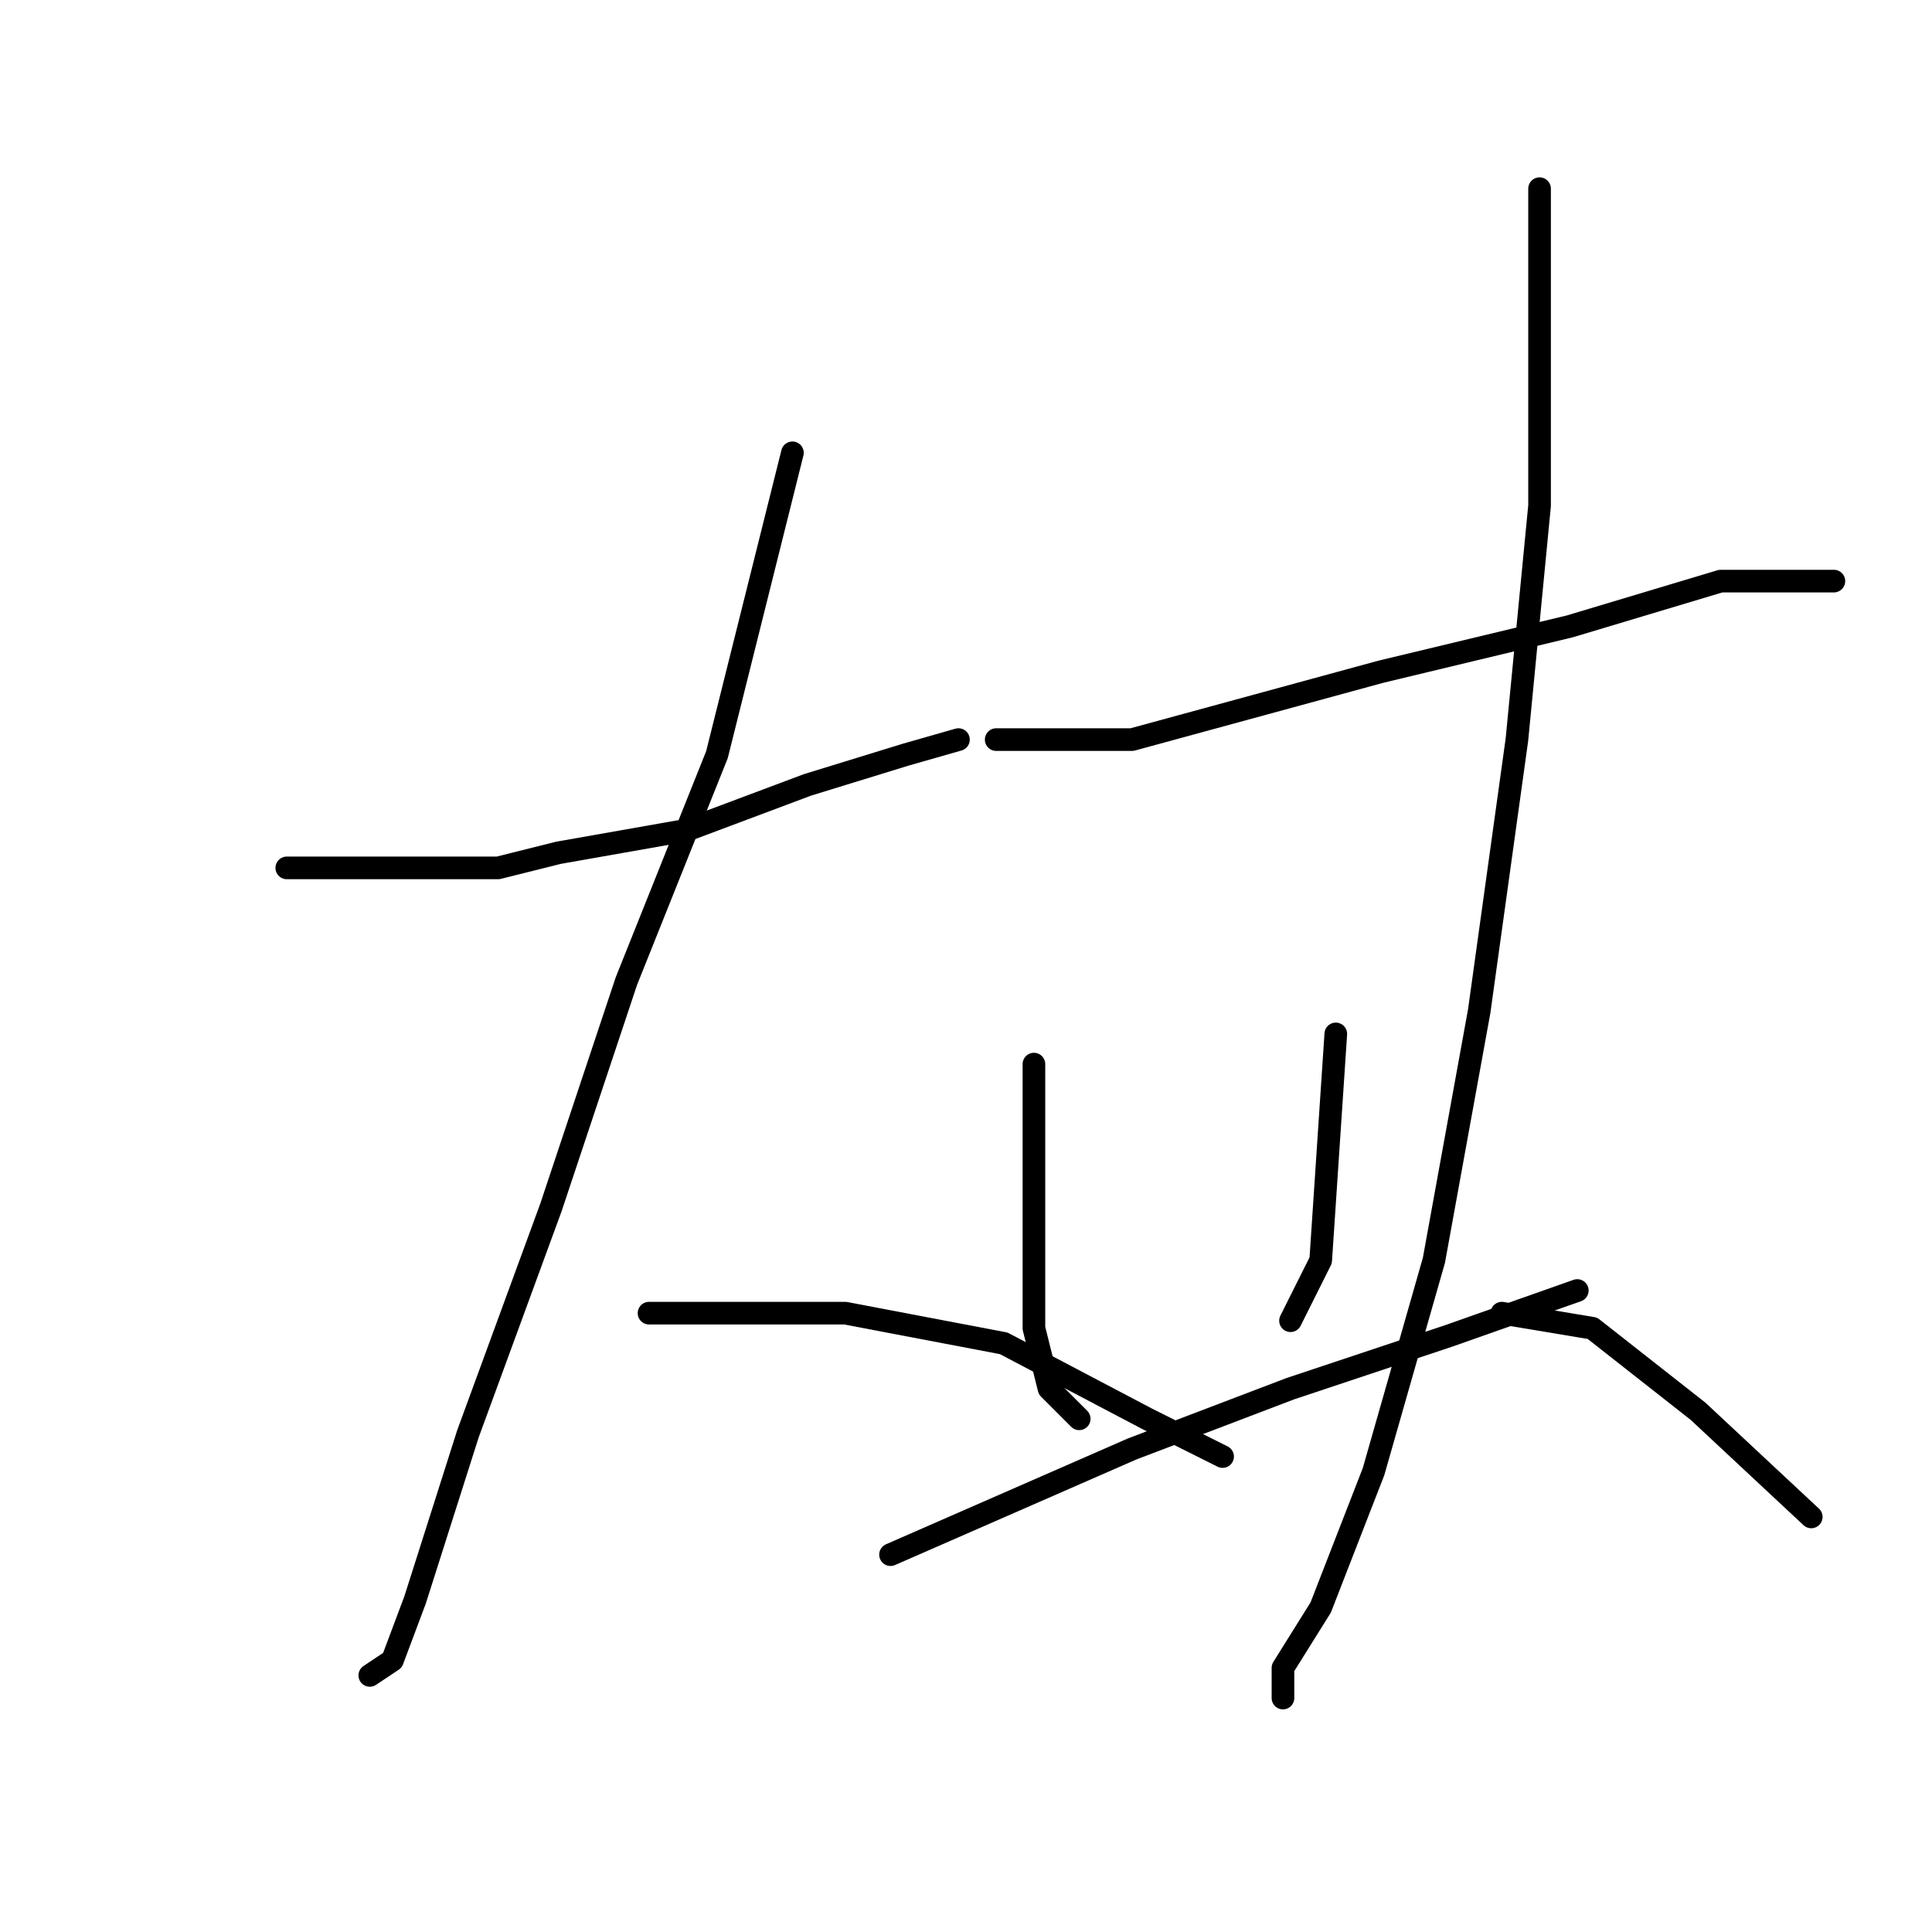 <?xml version="1.0" standalone="no"?>
    <svg width="256" height="256" xmlns="http://www.w3.org/2000/svg" version="1.1">
    <polyline stroke="black" stroke-width="3" stroke-linecap="round" fill="transparent" stroke-linejoin="round" points="38 115 52 115 66 115 74 113 91 110 107 104 120 100 127 98 127 98 " />
        <polyline stroke="black" stroke-width="3" stroke-linecap="round" fill="transparent" stroke-linejoin="round" points="105 60 100 80 95 100 83 130 73 160 62 190 55 212 52 220 49 222 49 222 " />
        <polyline stroke="black" stroke-width="3" stroke-linecap="round" fill="transparent" stroke-linejoin="round" points="86 174 91 174 96 174 112 174 133 178 152 188 162 193 162 193 " />
        <polyline stroke="black" stroke-width="3" stroke-linecap="round" fill="transparent" stroke-linejoin="round" points="132 98 141 98 150 98 172 92 183 89 208 83 228 77 241 77 243 77 243 77 " />
        <polyline stroke="black" stroke-width="3" stroke-linecap="round" fill="transparent" stroke-linejoin="round" points="137 141 137 151 137 161 137 167 137 176 139 184 141 186 143 188 143 188 " />
        <polyline stroke="black" stroke-width="3" stroke-linecap="round" fill="transparent" stroke-linejoin="round" points="177 137 176 152 175 167 171 175 171 175 " />
        <polyline stroke="black" stroke-width="3" stroke-linecap="round" fill="transparent" stroke-linejoin="round" points="118 206 134 199 150 192 171 184 192 177 209 171 209 171 " />
        <polyline stroke="black" stroke-width="3" stroke-linecap="round" fill="transparent" stroke-linejoin="round" points="204 25 204 46 204 67 201 98 196 134 190 167 182 195 175 213 170 221 170 225 170 225 " />
        <polyline stroke="black" stroke-width="3" stroke-linecap="round" fill="transparent" stroke-linejoin="round" points="199 174 205 175 211 176 225 187 240 201 240 201 " />
        </svg>